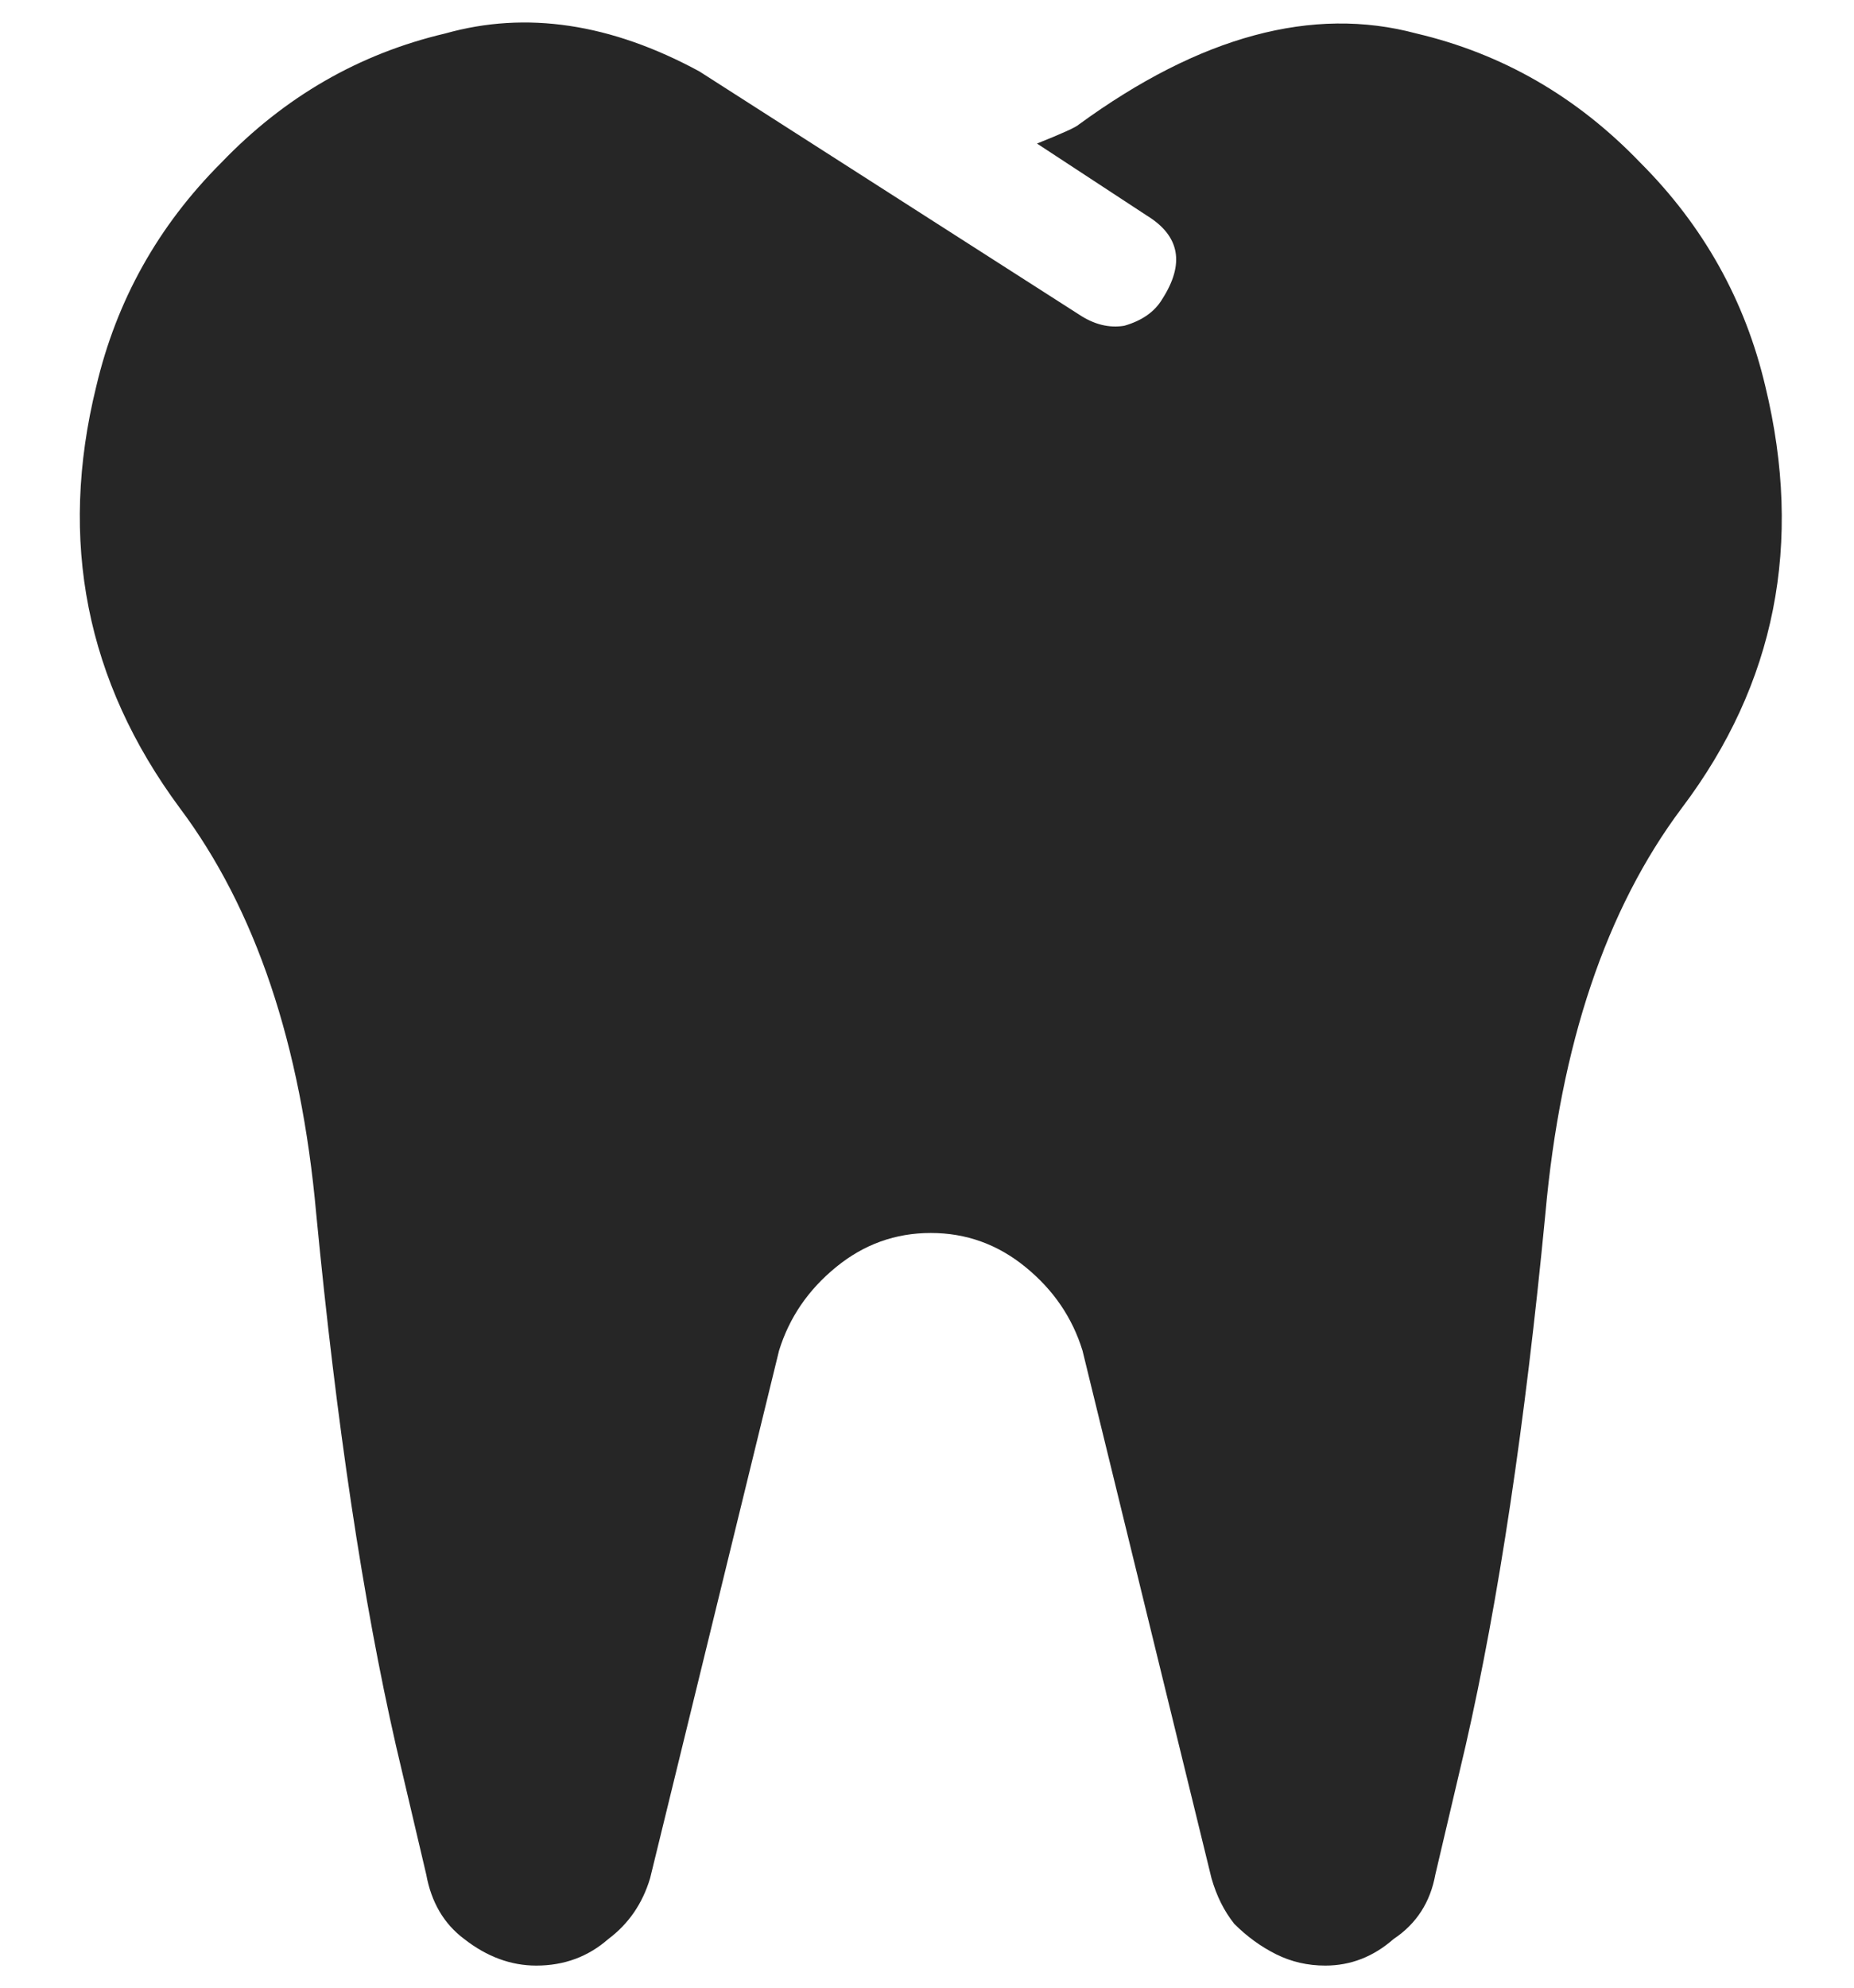 <svg width="42" height="45" viewBox="0 0 42 45" fill="none" xmlns="http://www.w3.org/2000/svg">
<path d="M39.992 8.75C40.852 12.302 40.221 15.482 38.102 18.289C36.383 20.581 35.352 23.646 35.008 27.484C34.55 32.24 33.948 36.25 33.203 39.516L32.516 42.438C32.401 43.068 32.086 43.555 31.57 43.898C31.112 44.3 30.596 44.5 30.023 44.5C29.622 44.5 29.25 44.414 28.906 44.242C28.562 44.07 28.247 43.841 27.961 43.555C27.732 43.268 27.56 42.925 27.445 42.523L24.523 30.578C24.294 29.833 23.865 29.203 23.234 28.688C22.604 28.172 21.888 27.914 21.086 27.914C20.284 27.914 19.568 28.172 18.938 28.688C18.307 29.203 17.878 29.833 17.648 30.578L14.727 42.523C14.555 43.096 14.24 43.555 13.781 43.898C13.323 44.3 12.779 44.5 12.148 44.5C11.575 44.5 11.031 44.3 10.516 43.898C10.057 43.555 9.771 43.068 9.656 42.438L8.969 39.516C8.224 36.25 7.622 32.24 7.164 27.484C6.82 23.646 5.789 20.581 4.07 18.289C1.951 15.425 1.32 12.245 2.18 8.75C2.638 6.802 3.583 5.112 5.016 3.68C6.448 2.19 8.138 1.216 10.086 0.758C11.919 0.242 13.838 0.529 15.844 1.617L24.438 7.117C24.781 7.346 25.125 7.432 25.469 7.375C25.87 7.26 26.156 7.06 26.328 6.773C26.844 5.971 26.729 5.341 25.984 4.883L23.492 3.25C24.065 3.021 24.38 2.878 24.438 2.82C27.188 0.815 29.737 0.128 32.086 0.758C34.034 1.216 35.724 2.19 37.156 3.68C38.589 5.112 39.534 6.802 39.992 8.75Z" fill="#262626"/>
</svg>
